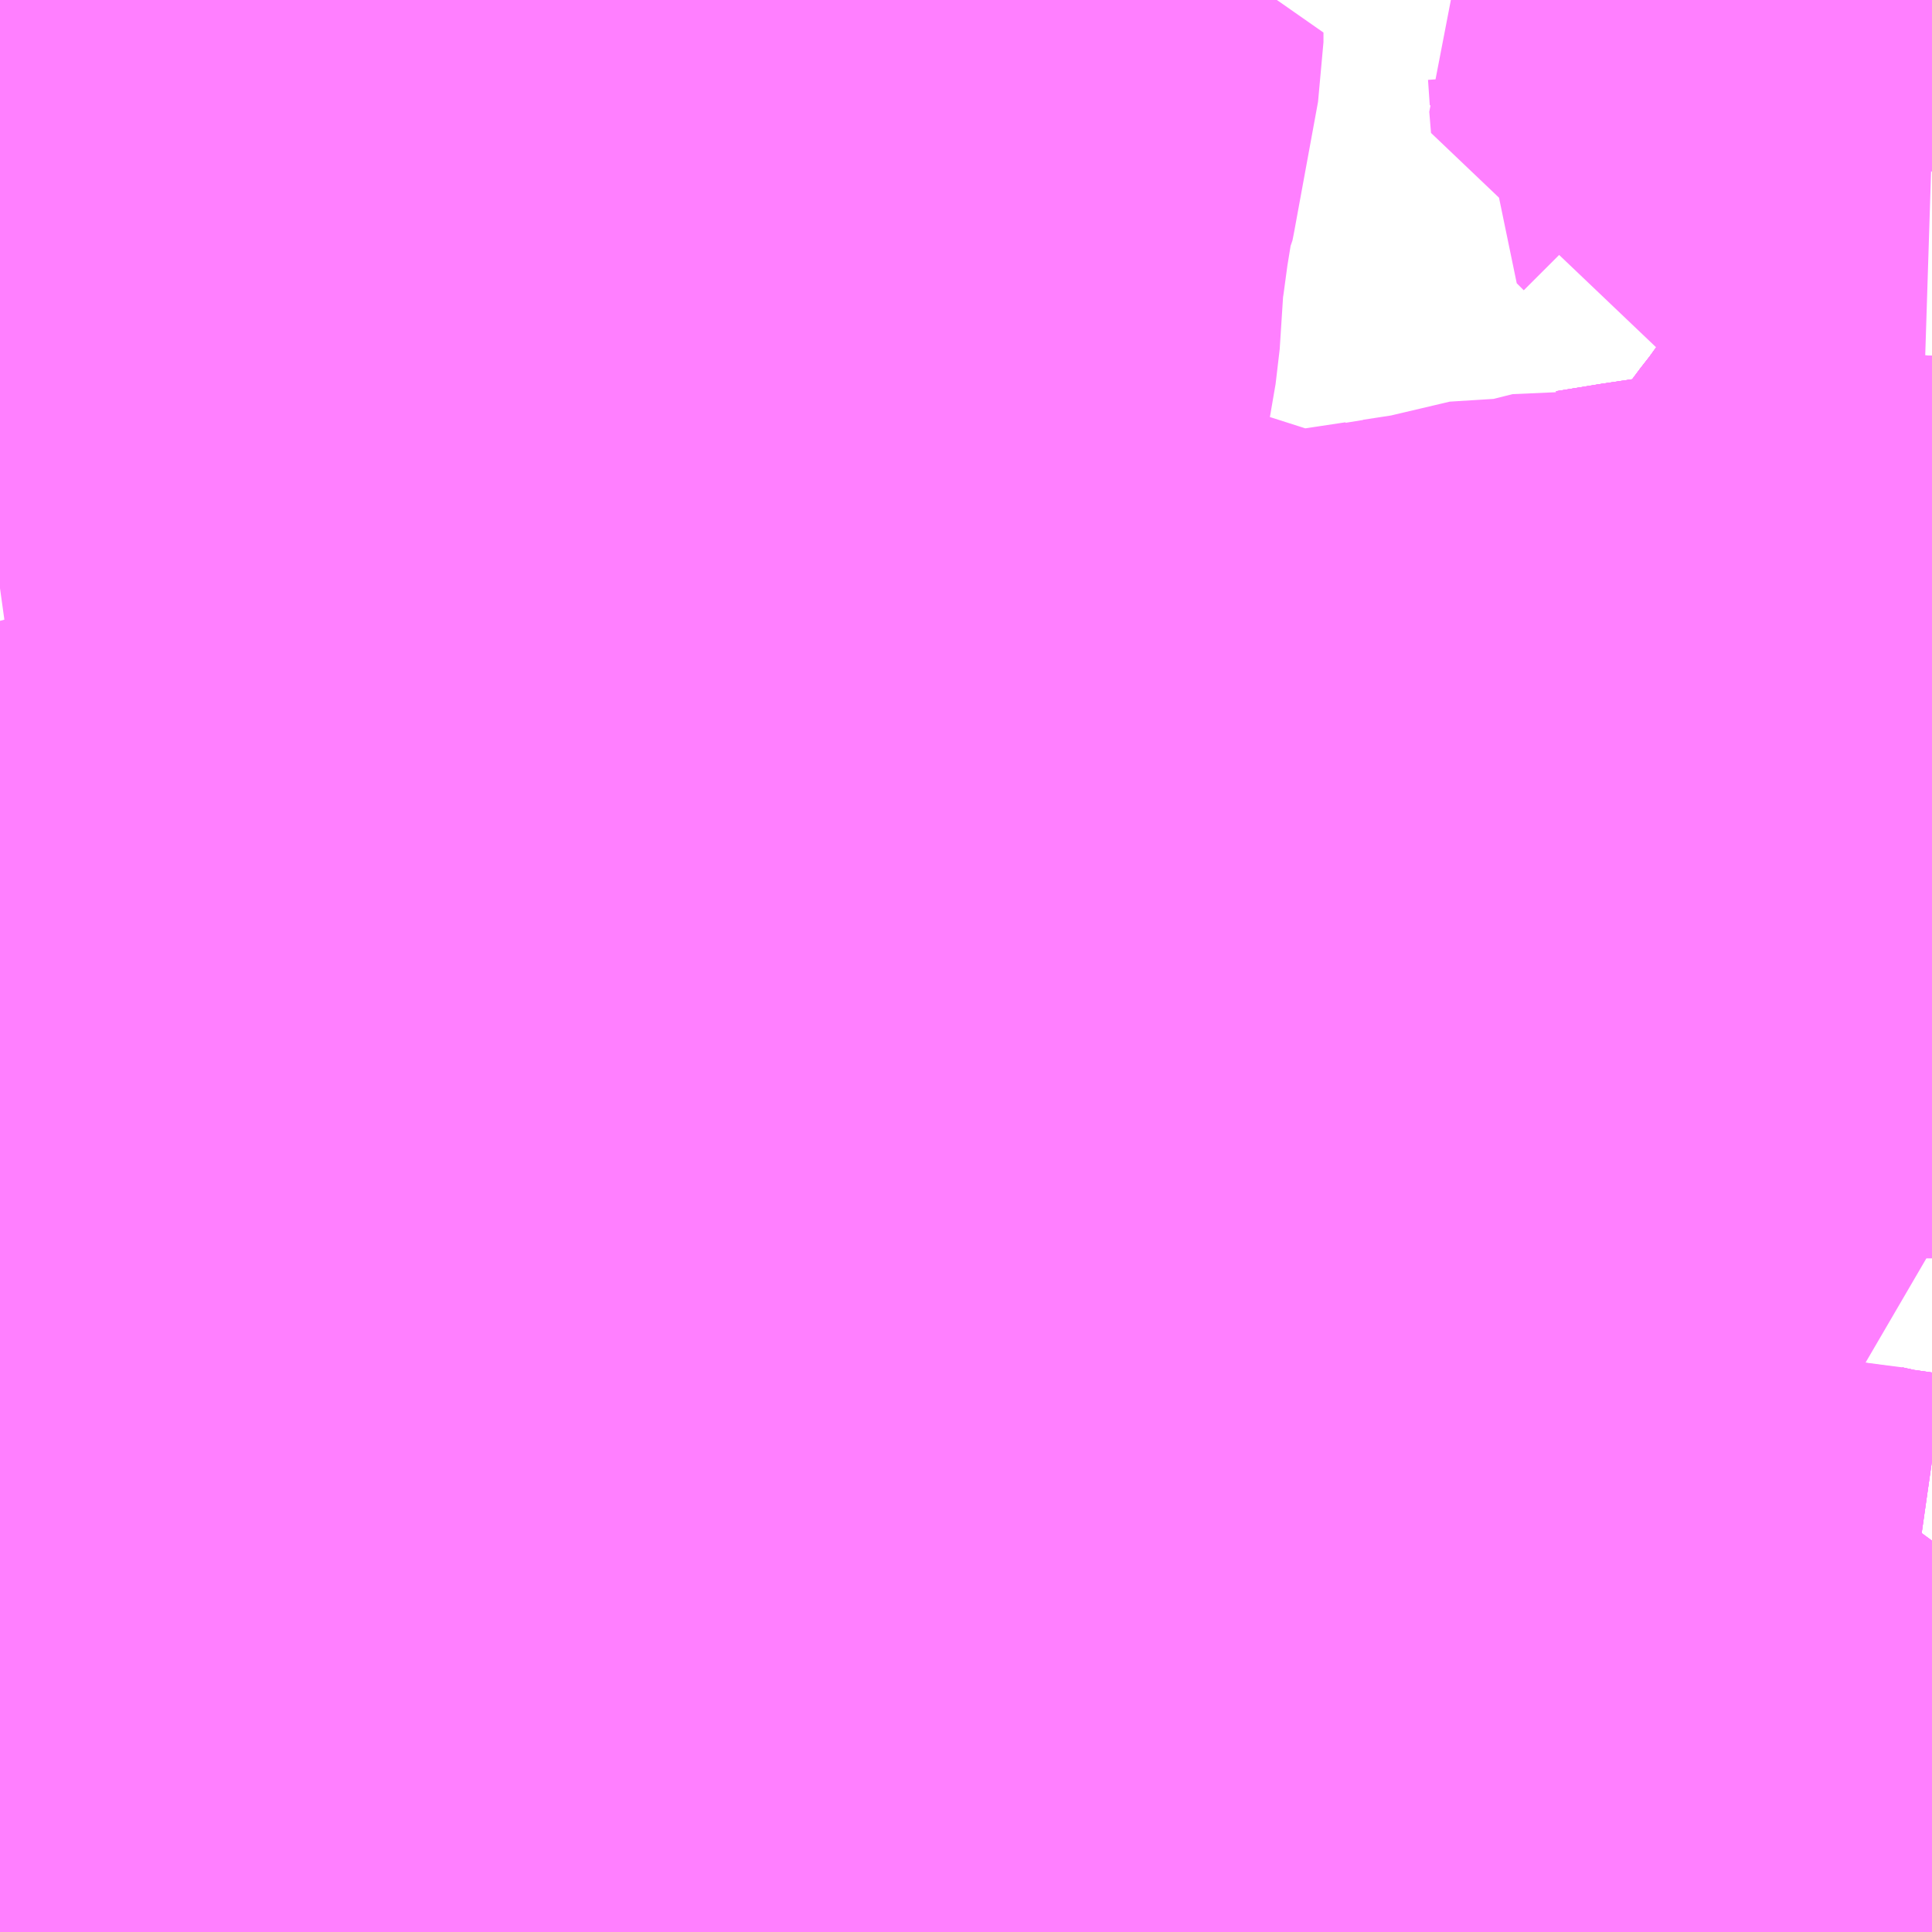 <?xml version="1.0" encoding="UTF-8"?>
<svg  xmlns="http://www.w3.org/2000/svg" xmlns:xlink="http://www.w3.org/1999/xlink" xmlns:go="http://purl.org/svgmap/profile" property="N07_001,N07_002,N07_003,N07_004,N07_005,N07_006,N07_007" viewBox="13550.537 -3471.68 2.197 2.197" go:dataArea="13550.537109375 -3471.6796875 2.197265625 2.197265625" >
<globalCoordinateSystem srsName="http://purl.org/crs/84" transform="matrix(100.0,0.0,0.0,-100.0,0.0,0.0)" />
<defs>
 <g id="p0" >
  <circle cx="0.0" cy="0.0" r="3" stroke="green" stroke-width="0.75" vector-effect="non-scaling-stroke" />
 </g>
</defs>
<g fill="none" fill-rule="evenodd" stroke="#FF00FF" stroke-width="0.75" opacity="0.5" vector-effect="non-scaling-stroke" stroke-linejoin="bevel" >
<path content="1,山交バス（株）,アルカディア号,1.0,1.0,1.0," xlink:title="1" d="M13550.948,-3469.482L13550.948,-3469.483L13550.955,-3469.497L13550.959,-3469.524L13550.961,-3469.598L13550.966,-3469.71L13550.961,-3469.715L13550.961,-3469.747L13550.959,-3469.768L13550.942,-3469.769L13550.94,-3469.769L13550.924,-3469.77L13550.905,-3469.771L13550.831,-3469.775L13550.777,-3469.779L13550.768,-3469.78L13550.759,-3469.78L13550.689,-3469.786L13550.657,-3469.787L13550.626,-3469.79L13550.565,-3469.794L13550.539,-3469.796L13550.537,-3469.796"/>
<path content="1,近鉄バス（株）,阪奈生駒線,126.0,107.0,107.0," xlink:title="1" d="M13550.537,-3469.796L13550.539,-3469.796L13550.617,-3469.78L13550.689,-3469.786L13550.759,-3469.78L13550.768,-3469.78L13550.777,-3469.779L13550.831,-3469.775L13550.905,-3469.771L13550.924,-3469.77L13550.942,-3469.769L13550.959,-3469.768L13550.976,-3469.766L13551.028,-3469.763L13551.093,-3469.751L13551.154,-3469.754L13551.165,-3469.753L13551.174,-3469.753L13551.246,-3469.747L13551.375,-3469.738L13551.433,-3469.734L13551.474,-3469.723L13551.519,-3469.728L13551.546,-3469.726L13551.625,-3469.72L13551.698,-3469.707L13551.765,-3469.709L13551.807,-3469.707L13551.844,-3469.705L13551.858,-3469.707L13551.874,-3469.709L13551.912,-3469.719L13552.002,-3469.749L13552.104,-3469.777L13552.216,-3469.782L13552.456,-3469.765L13552.619,-3469.759L13552.648,-3469.752L13552.695,-3469.746L13552.715,-3469.749L13552.734,-3469.752"/>
<path content="1,阪神バス（株）,北大阪線,69.0,65.0,56.0," xlink:title="1" d="M13550.537,-3471.011L13550.58,-3471.017L13550.6,-3471.021L13550.641,-3471.027L13550.647,-3471.029L13550.663,-3471.031L13550.692,-3471.037L13550.725,-3471.041L13550.733,-3471.043L13550.74,-3471.044L13550.778,-3471.05L13550.808,-3471.056L13550.823,-3471.059L13550.842,-3471.061L13550.871,-3471.066L13550.883,-3471.068L13550.895,-3471.07L13550.897,-3471.071L13550.906,-3471.072L13550.929,-3471.075L13550.939,-3471.077L13551.023,-3471.086L13551.048,-3471.09L13551.062,-3471.09L13551.066,-3471.092L13551.073,-3471.177L13551.072,-3471.257L13551.072,-3471.262L13551.072,-3471.272L13551.072,-3471.331L13551.071,-3471.484L13551.068,-3471.504L13551.036,-3471.503L13551.029,-3471.503L13551.024,-3471.503L13551.005,-3471.504L13550.999,-3471.504L13550.989,-3471.504L13550.902,-3471.506L13550.893,-3471.506L13550.881,-3471.506L13550.75,-3471.51L13550.739,-3471.508L13550.73,-3471.506L13550.723,-3471.505L13550.686,-3471.497L13550.654,-3471.488L13550.649,-3471.489L13550.634,-3471.486L13550.572,-3471.473L13550.556,-3471.47L13550.543,-3471.407L13550.537,-3471.378"/>
<path content="2,大阪市,110,63.0,52.0,41.0," xlink:title="2" d="M13552.734,-3471.079L13552.719,-3471.058L13552.712,-3471.048L13552.703,-3471.037L13552.632,-3470.942L13552.599,-3470.905L13552.581,-3470.889L13552.574,-3470.868L13552.585,-3470.825L13552.613,-3470.718L13552.619,-3470.688L13552.627,-3470.657L13552.633,-3470.631L13552.63,-3470.619L13552.63,-3470.612L13552.638,-3470.591L13552.642,-3470.583L13552.645,-3470.581L13552.651,-3470.572L13552.68,-3470.552L13552.715,-3470.528L13552.725,-3470.522L13552.734,-3470.516M13552.734,-3469.928L13552.723,-3469.913L13552.701,-3469.884L13552.652,-3469.815L13552.626,-3469.781L13552.622,-3469.775L13552.619,-3469.759L13552.637,-3469.72L13552.641,-3469.699L13552.65,-3469.659L13552.652,-3469.648L13552.674,-3469.556L13552.682,-3469.522L13552.685,-3469.508L13552.69,-3469.482"/>
<path content="2,大阪市,110A,31.5,26.0,23.5," xlink:title="2" d="M13552.734,-3471.079L13552.719,-3471.058L13552.712,-3471.048L13552.703,-3471.037L13552.632,-3470.942L13552.599,-3470.905L13552.54,-3470.892L13552.506,-3470.887L13552.463,-3470.88L13552.416,-3470.873L13552.367,-3470.865L13552.348,-3470.868"/>
<path content="2,大阪市,21,9.5,9.0,6.5," xlink:title="2" d="M13552.348,-3470.868L13552.367,-3470.865L13552.416,-3470.873L13552.463,-3470.88L13552.506,-3470.887L13552.54,-3470.892L13552.599,-3470.905L13552.636,-3470.908L13552.653,-3470.903L13552.682,-3470.902L13552.696,-3470.902L13552.734,-3470.9"/>
<path content="2,大阪市,31,34.0,25.0,22.0," xlink:title="2" d="M13552.69,-3469.482L13552.685,-3469.508L13552.682,-3469.522L13552.674,-3469.556L13552.652,-3469.648L13552.65,-3469.659L13552.641,-3469.699L13552.637,-3469.72L13552.619,-3469.759L13552.646,-3469.753L13552.695,-3469.746L13552.715,-3469.749L13552.734,-3469.752"/>
<path content="2,大阪市,33,14.5,14.0,11.5," xlink:title="2" d="M13552.348,-3470.868L13552.367,-3470.865L13552.416,-3470.873L13552.463,-3470.88L13552.506,-3470.887L13552.54,-3470.892L13552.599,-3470.905L13552.632,-3470.942L13552.703,-3471.037L13552.712,-3471.048L13552.719,-3471.058L13552.734,-3471.079"/>
<path content="2,大阪市,34,189.0,160.5,144.0," xlink:title="2" d="M13550.537,-3471.467L13550.545,-3471.468L13550.556,-3471.47L13550.572,-3471.473L13550.634,-3471.486L13550.654,-3471.488L13550.686,-3471.497L13550.723,-3471.505L13550.73,-3471.506L13550.739,-3471.508L13550.75,-3471.51L13550.881,-3471.506L13550.893,-3471.506L13550.902,-3471.506L13550.989,-3471.504L13550.999,-3471.504L13551.005,-3471.504L13551.024,-3471.503L13551.029,-3471.503L13551.068,-3471.504L13551.112,-3471.507L13551.119,-3471.508L13551.133,-3471.511L13551.143,-3471.513L13551.175,-3471.519L13551.178,-3471.519L13551.23,-3471.532L13551.239,-3471.533L13551.252,-3471.535L13551.259,-3471.536L13551.265,-3471.538L13551.27,-3471.539L13551.307,-3471.545L13551.328,-3471.549L13551.337,-3471.55L13551.349,-3471.554L13551.396,-3471.562L13551.436,-3471.571L13551.488,-3471.584L13551.502,-3471.588L13551.516,-3471.592L13551.524,-3471.594L13551.538,-3471.598L13551.551,-3471.602L13551.557,-3471.603L13551.562,-3471.605L13551.593,-3471.614L13551.626,-3471.628L13551.667,-3471.643L13551.689,-3471.651L13551.746,-3471.672L13551.763,-3471.68"/>
<path content="2,大阪市,36,78.5,81.5,81.5," xlink:title="2" d="M13550.537,-3470.235L13550.558,-3470.236L13550.578,-3470.238L13550.586,-3470.157L13550.592,-3470.099L13550.593,-3470.094L13550.594,-3470.081L13550.601,-3470.025L13550.604,-3469.988L13550.61,-3469.948L13550.615,-3469.892L13550.62,-3469.847L13550.617,-3469.78L13550.689,-3469.786L13550.759,-3469.78L13550.768,-3469.78L13550.777,-3469.779L13550.831,-3469.775L13550.905,-3469.771L13550.924,-3469.77L13550.942,-3469.769L13550.959,-3469.768L13550.976,-3469.766L13551.028,-3469.763L13551.093,-3469.751L13551.154,-3469.754L13551.165,-3469.753L13551.174,-3469.753L13551.246,-3469.747L13551.375,-3469.738L13551.433,-3469.734L13551.474,-3469.723L13551.519,-3469.728L13551.546,-3469.726L13551.625,-3469.72L13551.698,-3469.707L13551.765,-3469.709L13551.807,-3469.707L13551.844,-3469.705L13551.858,-3469.707L13551.874,-3469.709L13551.912,-3469.719L13552.002,-3469.749L13552.104,-3469.777L13552.216,-3469.782L13552.456,-3469.765L13552.619,-3469.759L13552.646,-3469.753L13552.695,-3469.746L13552.715,-3469.749L13552.734,-3469.752"/>
<path content="2,大阪市,37,87.5,83.0,75.0," xlink:title="2" d="M13551.066,-3471.68L13551.067,-3471.638L13551.067,-3471.635L13551.067,-3471.631L13551.069,-3471.565L13551.07,-3471.558L13551.069,-3471.552L13551.069,-3471.518L13551.068,-3471.504L13551.071,-3471.484L13551.072,-3471.331L13551.072,-3471.272L13551.072,-3471.262L13551.072,-3471.257L13551.073,-3471.177L13551.066,-3471.092L13551.074,-3470.977L13551.076,-3470.889L13551.076,-3470.885L13551.076,-3470.88L13551.079,-3470.766L13551.079,-3470.707L13551.075,-3470.642L13551.082,-3470.585L13551.082,-3470.565L13551.083,-3470.555L13551.083,-3470.463L13551.084,-3470.444L13551.084,-3470.429L13551.084,-3470.427L13551.085,-3470.422L13551.084,-3470.416L13551.084,-3470.41L13551.087,-3470.312L13551.087,-3470.298L13551.088,-3470.259L13551.079,-3470.258L13551.003,-3470.256L13550.947,-3470.255L13550.915,-3470.254L13550.89,-3470.253L13550.764,-3470.249L13550.63,-3470.241L13550.578,-3470.238L13550.558,-3470.236L13550.537,-3470.235"/>
<path content="2,大阪市,45,20.5,15.0,11.0," xlink:title="2" d="M13552.734,-3470.9L13552.696,-3470.902L13552.682,-3470.902L13552.653,-3470.903L13552.636,-3470.908L13552.599,-3470.905L13552.54,-3470.892L13552.506,-3470.887L13552.463,-3470.88L13552.416,-3470.873L13552.367,-3470.865L13552.348,-3470.868"/>
<path content="2,大阪市,57,34.5,29.0,26.0," xlink:title="2" d="M13550.537,-3471.467L13550.545,-3471.468L13550.556,-3471.47L13550.572,-3471.473L13550.634,-3471.486L13550.654,-3471.488L13550.686,-3471.497L13550.723,-3471.505L13550.73,-3471.506L13550.739,-3471.508L13550.75,-3471.51L13550.881,-3471.506L13550.893,-3471.506L13550.902,-3471.506L13550.989,-3471.504L13550.999,-3471.504L13551.005,-3471.504L13551.024,-3471.503L13551.029,-3471.503L13551.068,-3471.504L13551.112,-3471.507L13551.119,-3471.508L13551.133,-3471.511L13551.143,-3471.513L13551.175,-3471.519L13551.178,-3471.519L13551.23,-3471.532L13551.239,-3471.533L13551.252,-3471.535L13551.259,-3471.536L13551.265,-3471.538L13551.27,-3471.539L13551.307,-3471.545L13551.328,-3471.549L13551.337,-3471.55L13551.349,-3471.554L13551.396,-3471.562L13551.436,-3471.571L13551.488,-3471.584L13551.502,-3471.588L13551.516,-3471.592L13551.524,-3471.594L13551.538,-3471.598L13551.551,-3471.602L13551.557,-3471.603L13551.593,-3471.614L13551.626,-3471.628L13551.667,-3471.643L13551.689,-3471.651L13551.746,-3471.672L13551.763,-3471.68"/>
<path content="2,大阪市,57,34.5,29.0,26.0," xlink:title="2" d="M13552.734,-3471.079L13552.719,-3471.058L13552.712,-3471.048L13552.703,-3471.037L13552.632,-3470.942L13552.599,-3470.905L13552.581,-3470.889L13552.574,-3470.868L13552.585,-3470.825L13552.613,-3470.718L13552.619,-3470.688L13552.627,-3470.657L13552.63,-3470.619L13552.63,-3470.612L13552.638,-3470.591L13552.642,-3470.583L13552.645,-3470.581L13552.651,-3470.572L13552.68,-3470.552L13552.715,-3470.528L13552.725,-3470.522L13552.734,-3470.516M13552.734,-3469.928L13552.723,-3469.913L13552.701,-3469.884L13552.652,-3469.815L13552.626,-3469.781L13552.622,-3469.775L13552.619,-3469.759L13552.646,-3469.753L13552.695,-3469.746L13552.715,-3469.749L13552.734,-3469.752"/>
<path content="2,大阪市,78,31.5,32.0,28.0," xlink:title="2" d="M13550.537,-3470.235L13550.558,-3470.236L13550.578,-3470.238L13550.63,-3470.241L13550.764,-3470.249L13550.89,-3470.253L13550.915,-3470.254L13550.947,-3470.255L13551.003,-3470.256L13551.079,-3470.258L13551.088,-3470.259L13551.128,-3470.259L13551.143,-3470.258L13551.169,-3470.26L13551.215,-3470.261L13551.235,-3470.262L13551.304,-3470.264L13551.394,-3470.265L13551.462,-3470.266L13551.493,-3470.264L13551.546,-3470.263L13551.613,-3470.259L13551.673,-3470.258L13551.688,-3470.257L13551.72,-3470.255L13551.773,-3470.254L13551.77,-3470.26L13551.787,-3470.267L13551.843,-3470.29L13551.884,-3470.307L13551.911,-3470.317L13551.919,-3470.32L13551.944,-3470.33L13552.002,-3470.352L13552.047,-3470.37L13552.054,-3470.374L13552.063,-3470.366L13552.083,-3470.372L13552.097,-3470.375L13552.103,-3470.376L13552.137,-3470.374L13552.173,-3470.367L13552.175,-3470.365L13552.197,-3470.362L13552.231,-3470.354L13552.28,-3470.343L13552.324,-3470.344L13552.377,-3470.345L13552.393,-3470.347L13552.43,-3470.348L13552.462,-3470.35L13552.48,-3470.351L13552.511,-3470.352L13552.534,-3470.354L13552.579,-3470.357L13552.583,-3470.353L13552.643,-3470.315L13552.658,-3470.307L13552.71,-3470.274L13552.734,-3470.26M13552.734,-3470.516L13552.725,-3470.522L13552.715,-3470.528L13552.68,-3470.552L13552.651,-3470.572L13552.645,-3470.581L13552.642,-3470.583L13552.638,-3470.591L13552.63,-3470.612L13552.63,-3470.619L13552.631,-3470.622L13552.672,-3470.622L13552.701,-3470.624L13552.734,-3470.624"/>
<path content="2,大阪市,83,41.0,36.5,35.0," xlink:title="2" d="M13550.537,-3470.235L13550.558,-3470.236L13550.578,-3470.238L13550.63,-3470.241L13550.764,-3470.249L13550.89,-3470.253L13550.915,-3470.254L13550.947,-3470.255L13551.003,-3470.256L13551.079,-3470.258L13551.088,-3470.259L13551.087,-3470.298L13551.087,-3470.312L13551.084,-3470.41L13551.084,-3470.416L13551.085,-3470.422L13551.084,-3470.427L13551.084,-3470.429L13551.084,-3470.444L13551.083,-3470.463L13551.083,-3470.555L13551.082,-3470.565L13551.082,-3470.585L13551.075,-3470.642L13551.079,-3470.707L13551.079,-3470.766L13551.076,-3470.88L13551.076,-3470.885L13551.076,-3470.889L13551.074,-3470.977L13551.066,-3471.092L13551.117,-3471.085L13551.126,-3471.084L13551.141,-3471.082L13551.18,-3471.07L13551.197,-3471.064L13551.214,-3471.06L13551.286,-3471.037L13551.314,-3471.028L13551.321,-3471.026L13551.462,-3470.979L13551.483,-3470.972L13551.526,-3470.965L13551.564,-3470.946L13551.724,-3470.901L13551.747,-3470.886L13551.767,-3470.88L13551.853,-3470.853L13551.925,-3470.83L13551.929,-3470.829L13551.945,-3470.824L13551.971,-3470.818L13551.978,-3470.816L13551.986,-3470.814L13552.001,-3470.813L13552.017,-3470.813L13552.123,-3470.829L13552.131,-3470.831L13552.144,-3470.832L13552.183,-3470.838L13552.209,-3470.849L13552.289,-3470.854L13552.295,-3470.855L13552.304,-3470.857L13552.348,-3470.868L13552.367,-3470.865L13552.416,-3470.873L13552.463,-3470.88L13552.506,-3470.887L13552.54,-3470.892L13552.599,-3470.905L13552.632,-3470.942L13552.703,-3471.037L13552.712,-3471.048L13552.719,-3471.058L13552.734,-3471.079"/>
<path content="2,大阪市,京橋駅-毛馬,24.0,24.0,24.0," xlink:title="2" d="M13552.734,-3469.752L13552.715,-3469.749L13552.695,-3469.746L13552.646,-3469.753L13552.619,-3469.759L13552.622,-3469.775L13552.626,-3469.781L13552.652,-3469.815L13552.701,-3469.884L13552.723,-3469.913L13552.734,-3469.928"/>
<path content="2,大阪市,京橋駅-毛馬,24.0,24.0,24.0," xlink:title="2" d="M13552.734,-3471.518L13552.671,-3471.52L13552.669,-3471.551L13552.661,-3471.553L13552.604,-3471.556L13552.567,-3471.559L13552.538,-3471.56L13552.536,-3471.584L13552.537,-3471.586L13552.535,-3471.615L13552.527,-3471.623L13552.544,-3471.666L13552.546,-3471.68"/>
<path content="2,大阪市,長柄-大淀中,22.0,22.0,22.0," xlink:title="2" d="M13551.066,-3471.092L13551.073,-3471.177L13551.072,-3471.257L13551.072,-3471.262L13551.072,-3471.272L13551.072,-3471.331L13551.071,-3471.484L13551.068,-3471.504L13551.112,-3471.507L13551.119,-3471.508L13551.133,-3471.511L13551.143,-3471.513L13551.175,-3471.519L13551.178,-3471.519L13551.23,-3471.532L13551.239,-3471.533L13551.252,-3471.535L13551.259,-3471.536L13551.265,-3471.538L13551.27,-3471.539L13551.307,-3471.545L13551.328,-3471.549L13551.337,-3471.55L13551.349,-3471.554L13551.396,-3471.562L13551.436,-3471.571L13551.488,-3471.584L13551.502,-3471.588L13551.516,-3471.592L13551.524,-3471.594L13551.538,-3471.598L13551.551,-3471.602L13551.557,-3471.603L13551.562,-3471.605L13551.593,-3471.614L13551.626,-3471.628L13551.667,-3471.643L13551.667,-3471.632L13551.64,-3471.485L13551.639,-3471.48L13551.637,-3471.476L13551.63,-3471.433L13551.625,-3471.396L13551.622,-3471.379L13551.622,-3471.369L13551.618,-3471.307L13551.613,-3471.278L13551.612,-3471.272L13551.611,-3471.267L13551.605,-3471.232L13551.604,-3471.224L13551.602,-3471.215L13551.599,-3471.2L13551.597,-3471.193L13551.596,-3471.188L13551.588,-3471.155L13551.587,-3471.151L13551.587,-3471.145L13551.582,-3471.122L13551.582,-3471.117L13551.581,-3471.112L13551.575,-3471.07L13551.573,-3471.06L13551.573,-3471.053L13551.568,-3471.015L13551.564,-3470.995L13551.564,-3470.977L13551.564,-3470.959L13551.564,-3470.946L13551.526,-3470.965L13551.483,-3470.972L13551.462,-3470.979L13551.321,-3471.026L13551.314,-3471.028L13551.286,-3471.037L13551.214,-3471.06L13551.197,-3471.064L13551.18,-3471.07L13551.141,-3471.082L13551.126,-3471.084L13551.117,-3471.085L13551.066,-3471.092"/>
<path content="2,大阪市,長柄-大淀中,22.0,22.0,22.0," xlink:title="2" d="M13550.537,-3470.974L13550.564,-3470.874L13550.587,-3470.782L13550.591,-3470.76L13550.596,-3470.747L13550.594,-3470.731L13550.597,-3470.688L13550.599,-3470.674L13550.602,-3470.643L13550.603,-3470.623L13550.609,-3470.568L13550.678,-3470.57L13550.711,-3470.571L13550.742,-3470.573L13550.743,-3470.566L13550.745,-3470.539L13550.746,-3470.516L13550.747,-3470.511L13550.748,-3470.497L13550.749,-3470.468L13550.753,-3470.414L13550.757,-3470.353L13550.757,-3470.344L13550.76,-3470.313L13550.765,-3470.259L13550.764,-3470.249L13550.89,-3470.253L13550.915,-3470.254L13550.947,-3470.255L13551.003,-3470.256L13551.079,-3470.258L13551.088,-3470.259L13551.087,-3470.298L13551.087,-3470.312L13551.084,-3470.41L13551.084,-3470.416L13551.085,-3470.422L13551.084,-3470.427L13551.084,-3470.429L13551.084,-3470.444L13551.083,-3470.463L13551.083,-3470.555L13551.082,-3470.565L13551.082,-3470.585L13551.075,-3470.642L13551.079,-3470.707L13551.079,-3470.766L13551.076,-3470.88L13551.076,-3470.885L13551.076,-3470.889L13551.074,-3470.977L13551.066,-3471.092"/>
</g>
</svg>
